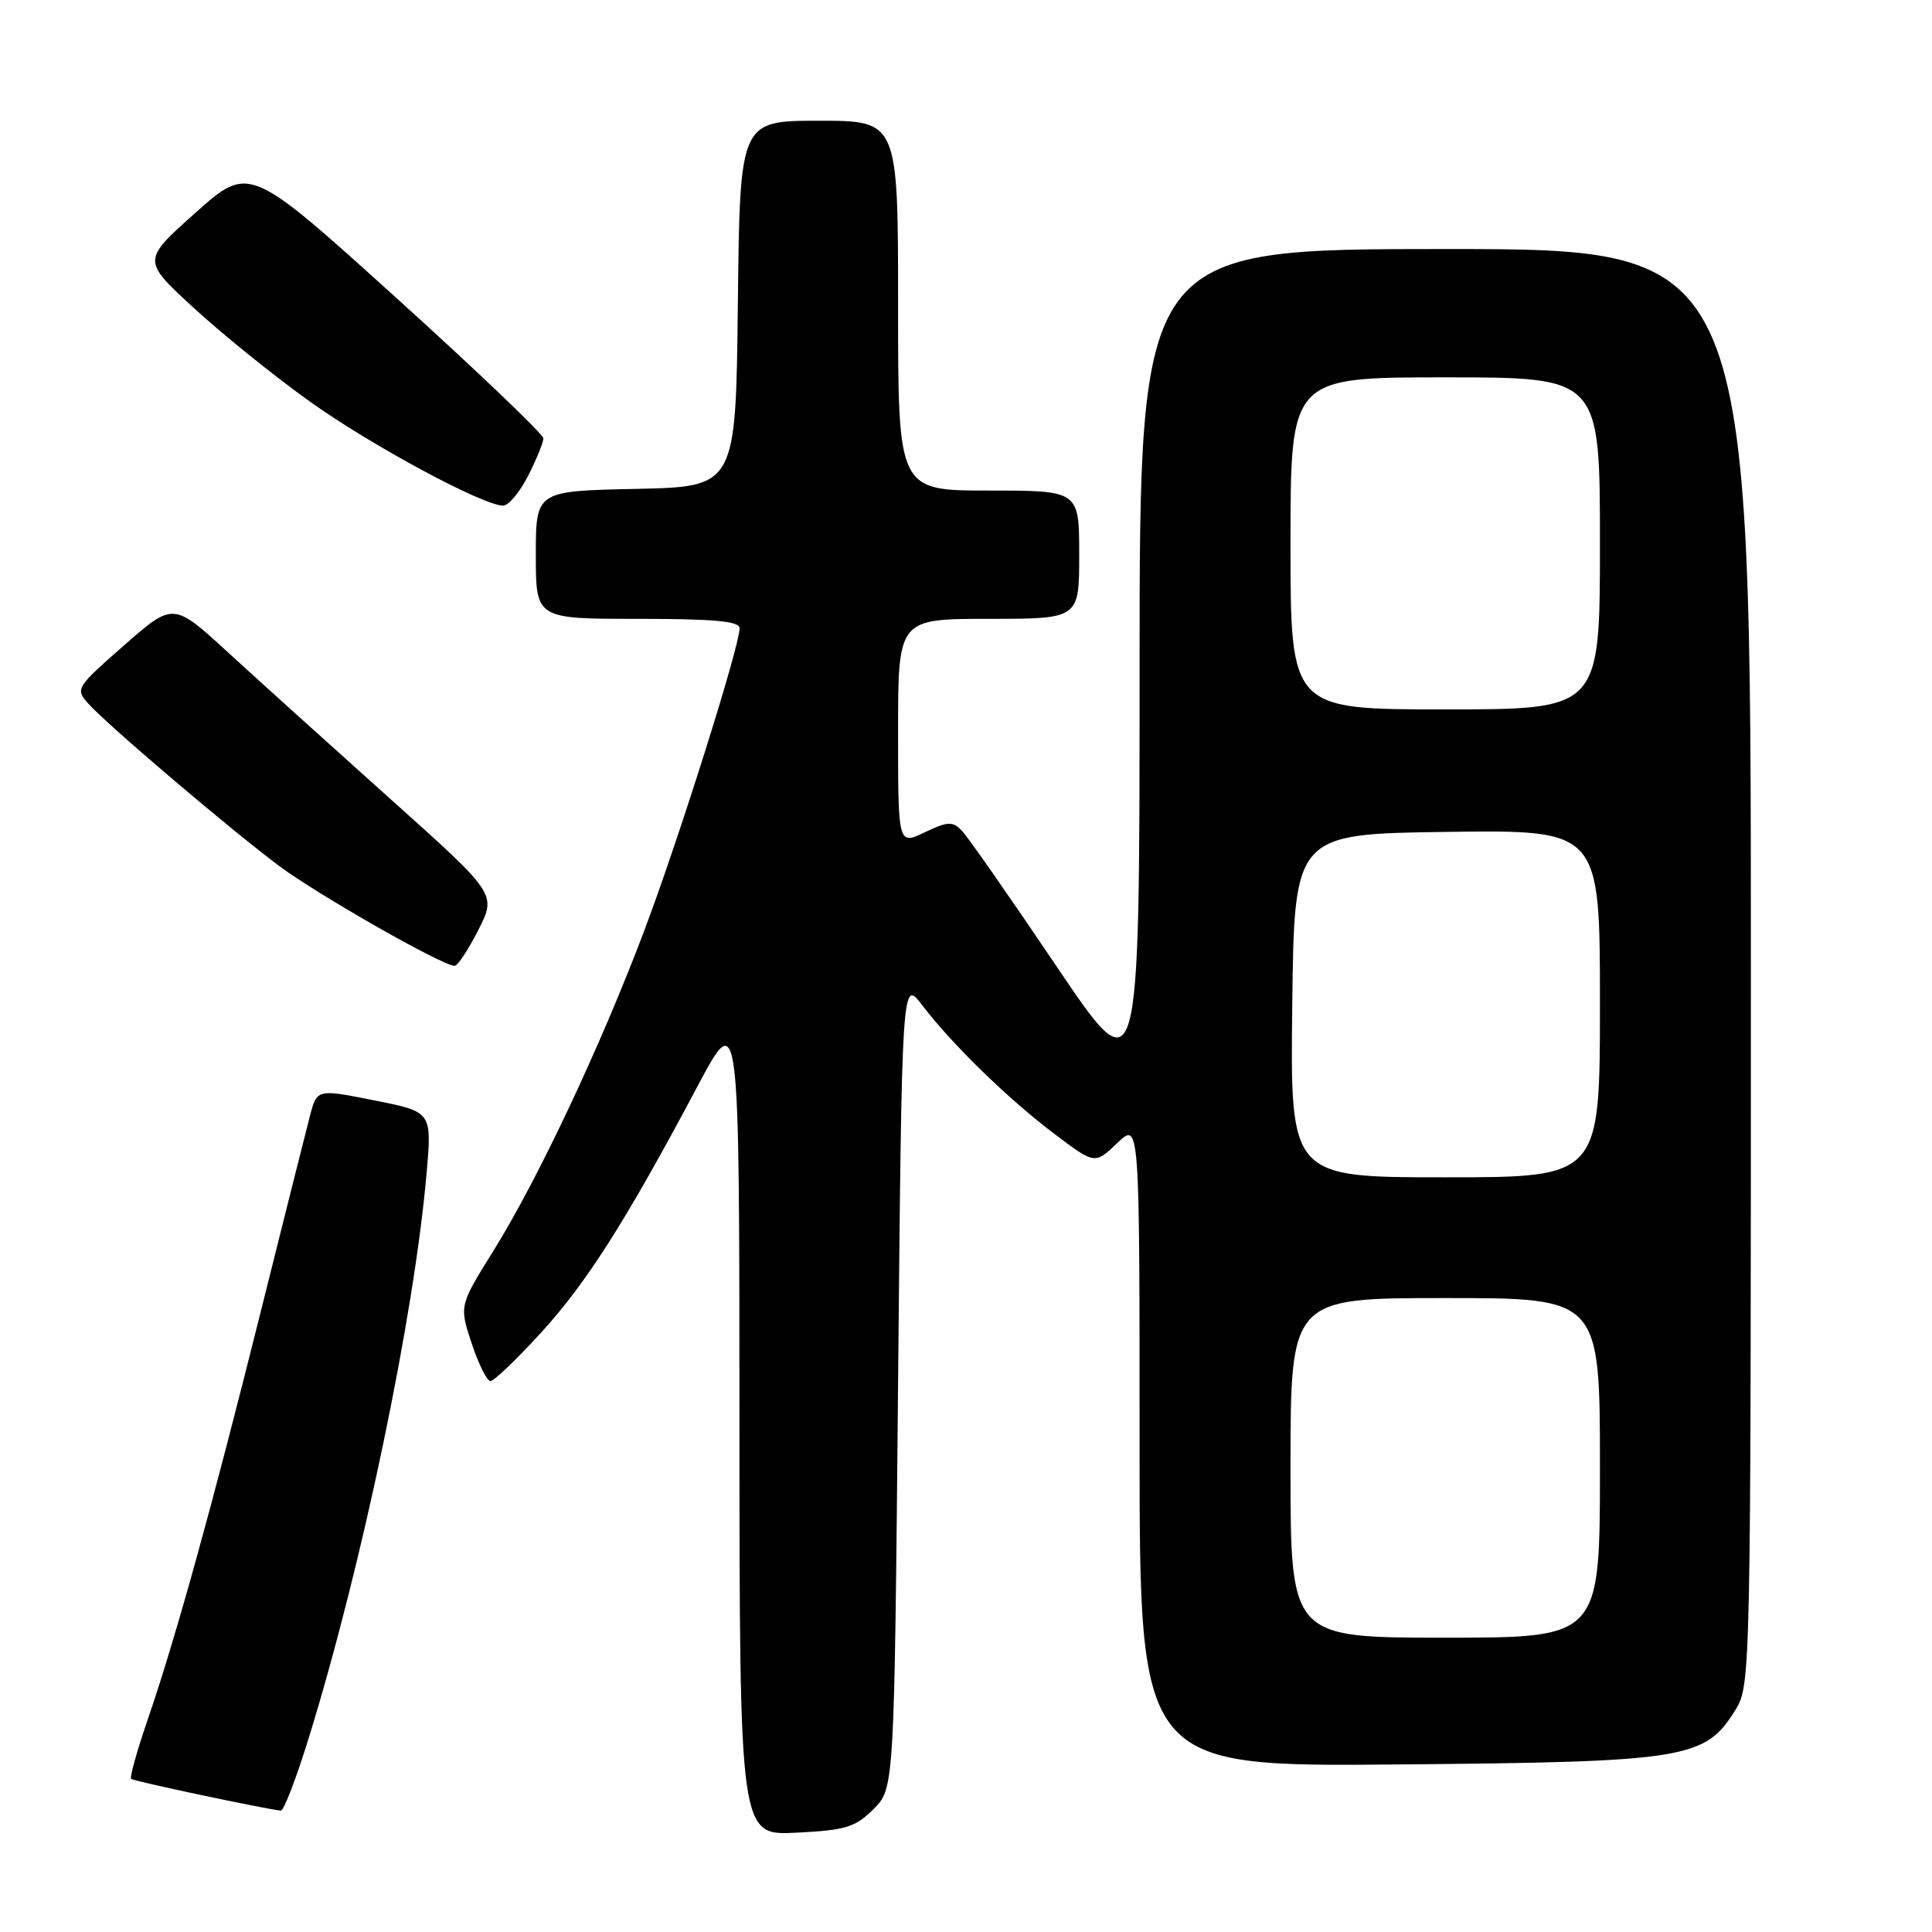 <?xml version="1.0" encoding="UTF-8" standalone="no"?>
<!DOCTYPE svg PUBLIC "-//W3C//DTD SVG 1.1//EN" "http://www.w3.org/Graphics/SVG/1.1/DTD/svg11.dtd" >
<svg xmlns="http://www.w3.org/2000/svg" xmlns:xlink="http://www.w3.org/1999/xlink" version="1.1" viewBox="0 0 256 256">
 <g >
 <path fill="currentColor"
d=" M 115.75 239.71 C 118.50 236.96 118.50 236.96 119.00 183.30 C 119.50 129.65 119.50 129.65 122.21 133.21 C 126.16 138.39 133.61 145.64 139.73 150.26 C 145.08 154.30 145.08 154.30 148.04 151.46 C 151.00 148.63 151.00 148.63 151.00 191.36 C 151.00 234.10 151.00 234.10 185.25 233.80 C 223.58 233.46 225.93 233.08 229.98 226.53 C 231.97 223.31 232.00 221.82 232.00 128.13 C 232.00 33.00 232.00 33.00 191.50 33.00 C 151.00 33.00 151.00 33.00 151.00 88.68 C 151.00 144.37 151.00 144.37 139.92 127.93 C 133.83 118.90 128.22 110.85 127.44 110.06 C 126.22 108.80 125.59 108.83 122.52 110.29 C 119.00 111.97 119.00 111.97 119.00 96.98 C 119.00 82.00 119.00 82.00 131.00 82.00 C 143.00 82.00 143.00 82.00 143.00 73.50 C 143.00 65.00 143.00 65.00 131.00 65.00 C 119.00 65.00 119.00 65.00 119.00 40.50 C 119.00 16.00 119.00 16.00 108.52 16.00 C 98.04 16.00 98.04 16.00 97.77 40.25 C 97.50 64.50 97.50 64.50 84.25 64.78 C 71.00 65.06 71.00 65.06 71.00 73.53 C 71.00 82.00 71.00 82.00 84.50 82.00 C 94.63 82.00 98.00 82.31 98.00 83.25 C 98.00 85.64 89.89 111.36 85.34 123.39 C 79.56 138.69 71.24 156.34 65.38 165.74 C 60.85 173.02 60.85 173.02 62.50 178.01 C 63.41 180.75 64.53 183.00 64.99 183.00 C 65.45 183.00 68.45 180.13 71.66 176.62 C 77.73 169.98 82.92 161.82 92.39 144.00 C 97.97 133.50 97.97 133.50 97.98 188.36 C 98.00 243.22 98.00 243.22 105.50 242.84 C 112.08 242.51 113.33 242.13 115.75 239.71 Z  M 40.93 230.23 C 48.04 207.19 54.89 174.35 56.53 155.41 C 57.23 147.32 57.23 147.32 49.61 145.81 C 42.00 144.29 42.00 144.29 41.06 147.90 C 40.54 149.88 37.59 161.62 34.50 174.00 C 28.11 199.60 23.25 217.15 19.55 227.92 C 18.15 232.00 17.17 235.50 17.38 235.71 C 17.68 236.01 34.66 239.61 37.21 239.92 C 37.60 239.96 39.27 235.60 40.93 230.23 Z  M 63.38 123.23 C 65.80 118.46 65.80 118.46 51.65 105.80 C 43.87 98.83 34.23 90.13 30.23 86.46 C 22.96 79.79 22.96 79.79 16.43 85.52 C 10.06 91.11 9.95 91.29 11.71 93.24 C 14.28 96.11 30.53 109.92 37.00 114.75 C 42.12 118.57 58.58 127.95 60.23 127.98 C 60.64 127.99 62.05 125.85 63.38 123.23 Z  M 69.98 63.04 C 71.09 60.86 72.00 58.63 72.00 58.09 C 72.00 57.54 63.23 49.17 52.51 39.47 C 33.02 21.85 33.02 21.85 25.92 28.18 C 18.82 34.50 18.82 34.50 25.65 40.78 C 29.41 44.24 36.31 49.81 40.99 53.16 C 49.15 59.00 64.00 67.00 66.68 67.00 C 67.38 67.00 68.87 65.22 69.98 63.04 Z  M 171.00 194.50 C 171.00 172.00 171.00 172.00 191.50 172.00 C 212.00 172.00 212.00 172.00 212.00 194.50 C 212.00 217.00 212.00 217.00 191.50 217.00 C 171.00 217.00 171.00 217.00 171.00 194.50 Z  M 171.23 133.25 C 171.50 110.50 171.50 110.50 191.75 110.23 C 212.00 109.96 212.00 109.96 212.00 132.98 C 212.00 156.00 212.00 156.00 191.48 156.00 C 170.96 156.00 170.96 156.00 171.23 133.25 Z  M 171.00 72.00 C 171.00 50.00 171.00 50.00 191.50 50.00 C 212.00 50.00 212.00 50.00 212.00 72.00 C 212.00 94.00 212.00 94.00 191.50 94.00 C 171.00 94.00 171.00 94.00 171.00 72.00 Z "/>
</g>
</svg>